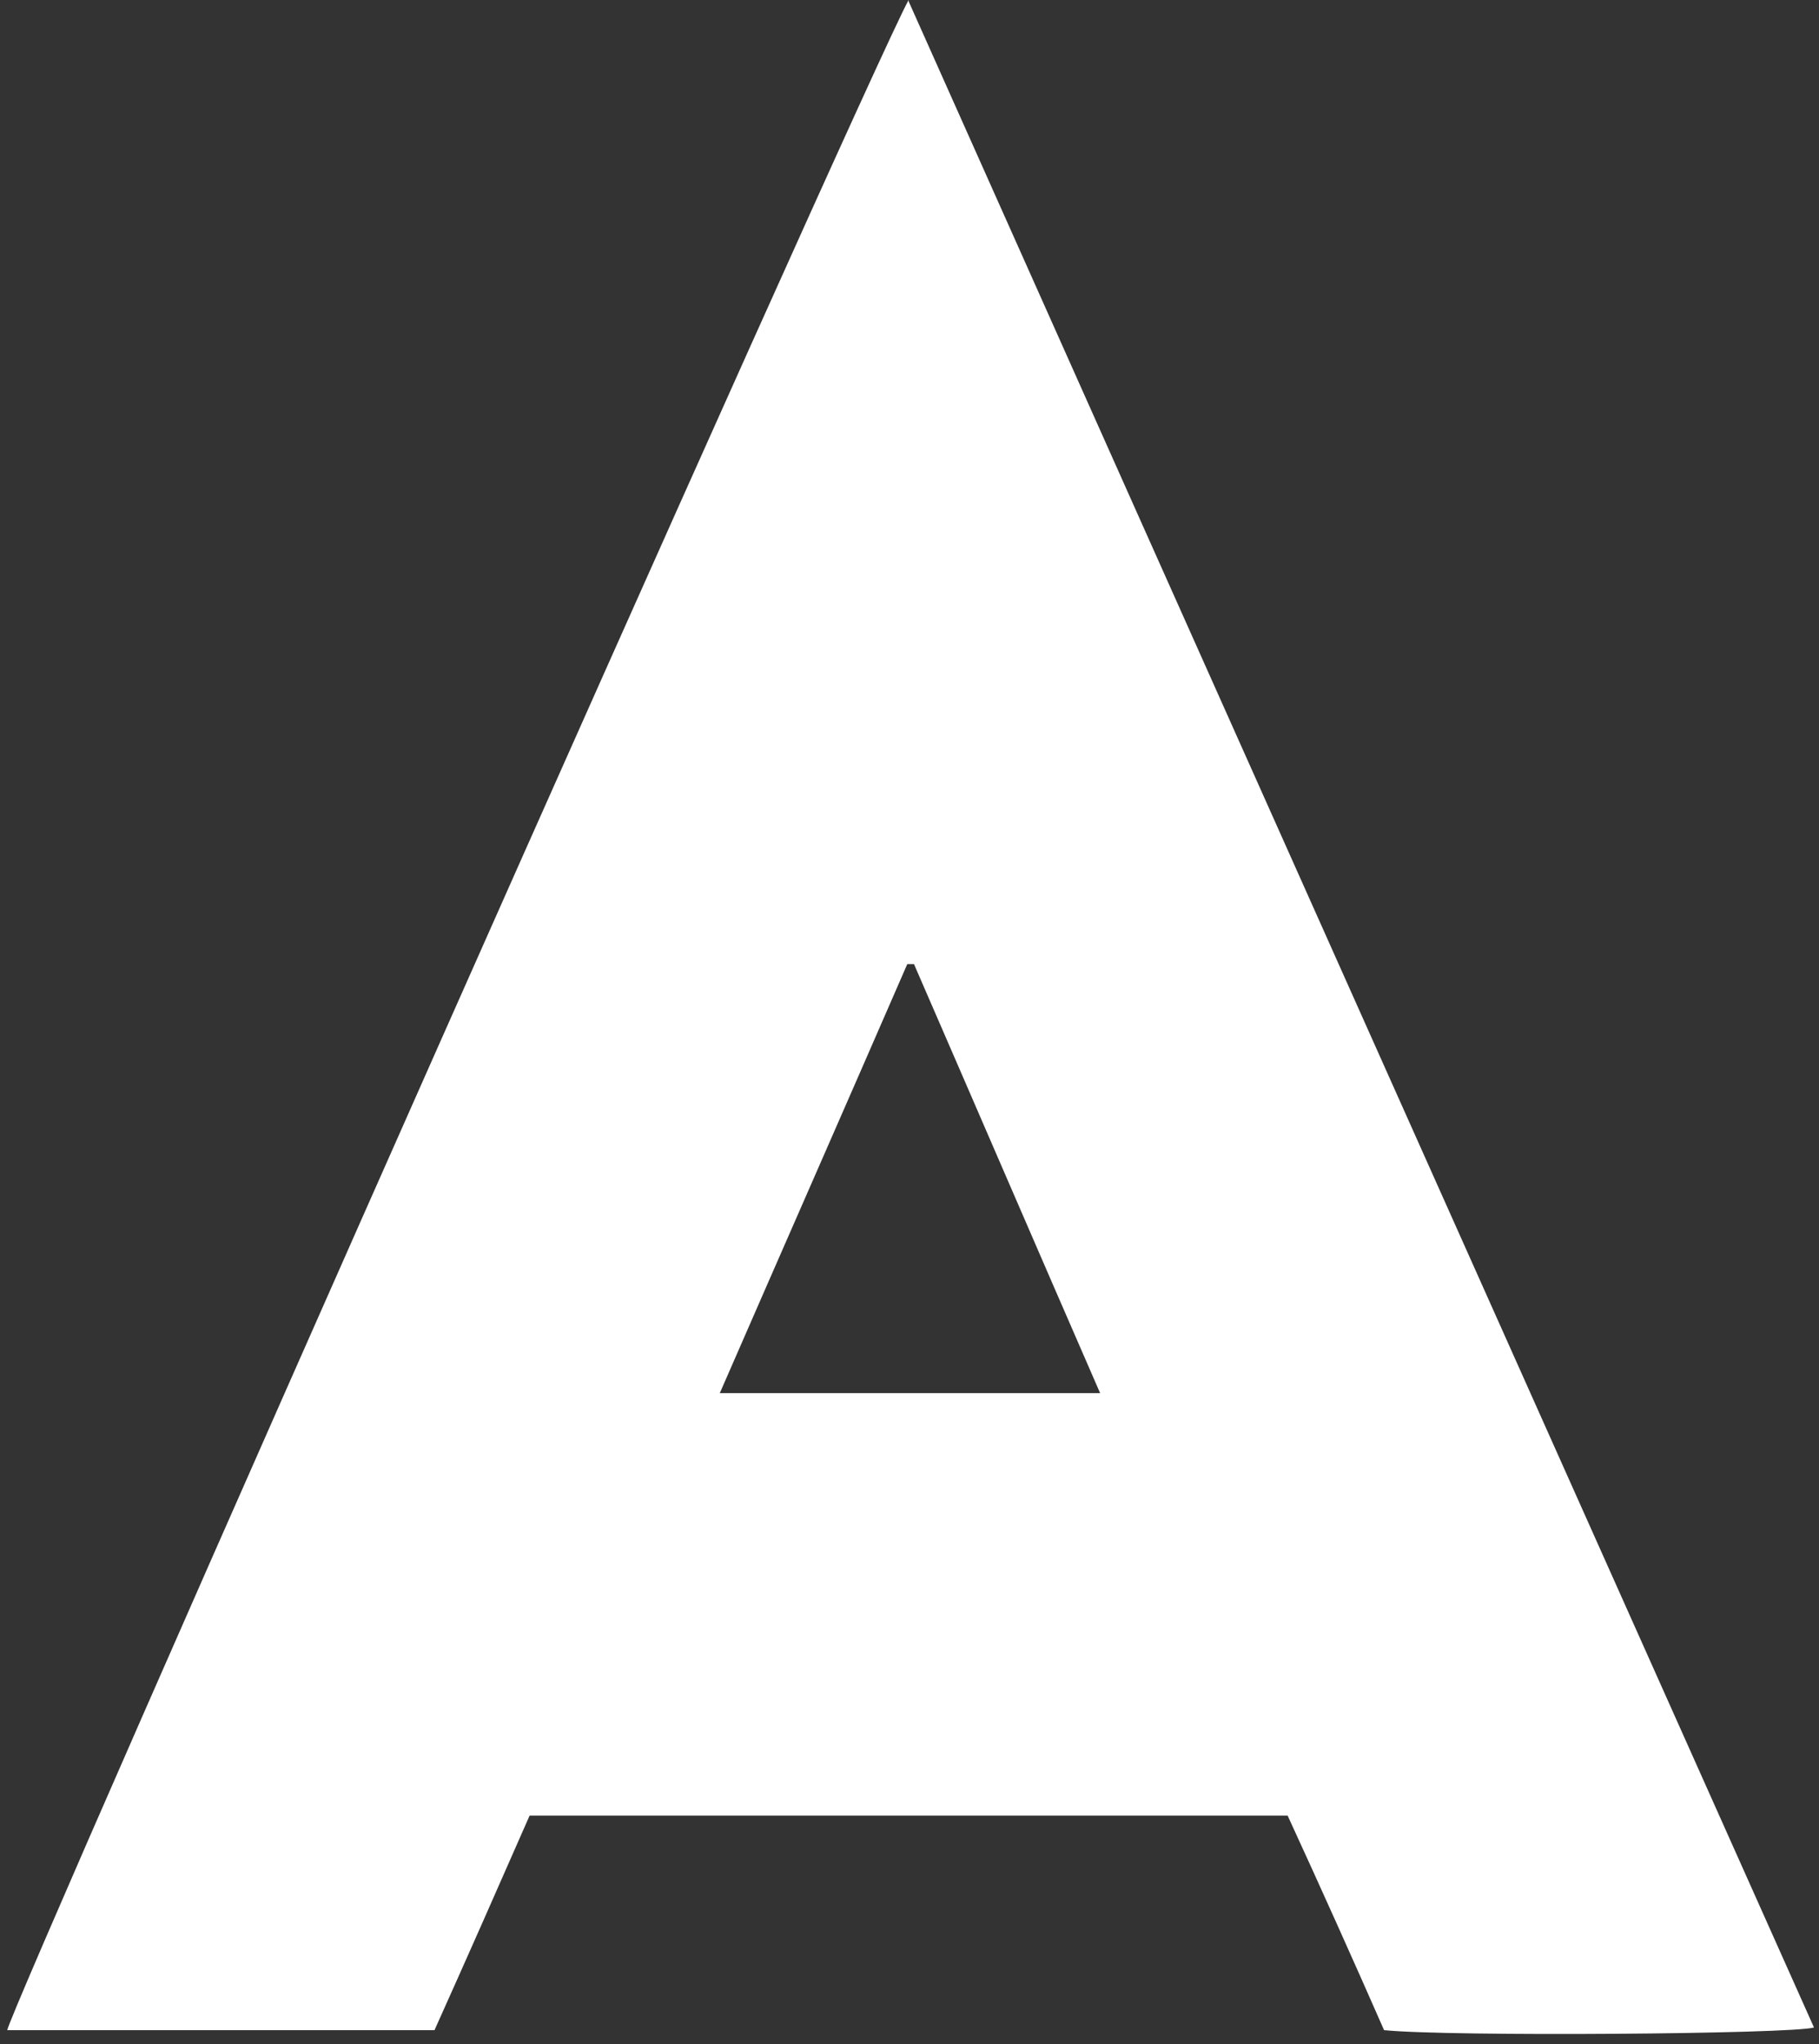 <svg width="154" height="173" viewBox="0 0 154 173" fill="none" xmlns="http://www.w3.org/2000/svg">
<rect x="0" y="0" width="154" height="173" fill="#333333" stroke="none"/>
<path d="M76.925 0.112C102.551 57.491 128.063 114.534 153.576 171.577C151.648 172.137 122.734 172.362 117.178 171.801C114.57 165.862 111.849 159.81 109.014 153.646H44.837C42.229 159.586 39.507 165.75 36.786 171.801H0.615C0.842 169.896 73.184 6.836 76.925 0V0.112ZM77.379 81.586C77.379 81.586 77.039 81.586 76.812 81.586C71.596 93.577 66.267 105.681 60.938 117.896H93.14C87.811 105.681 82.595 93.577 77.379 81.586Z" fill="white"/>
</svg>
